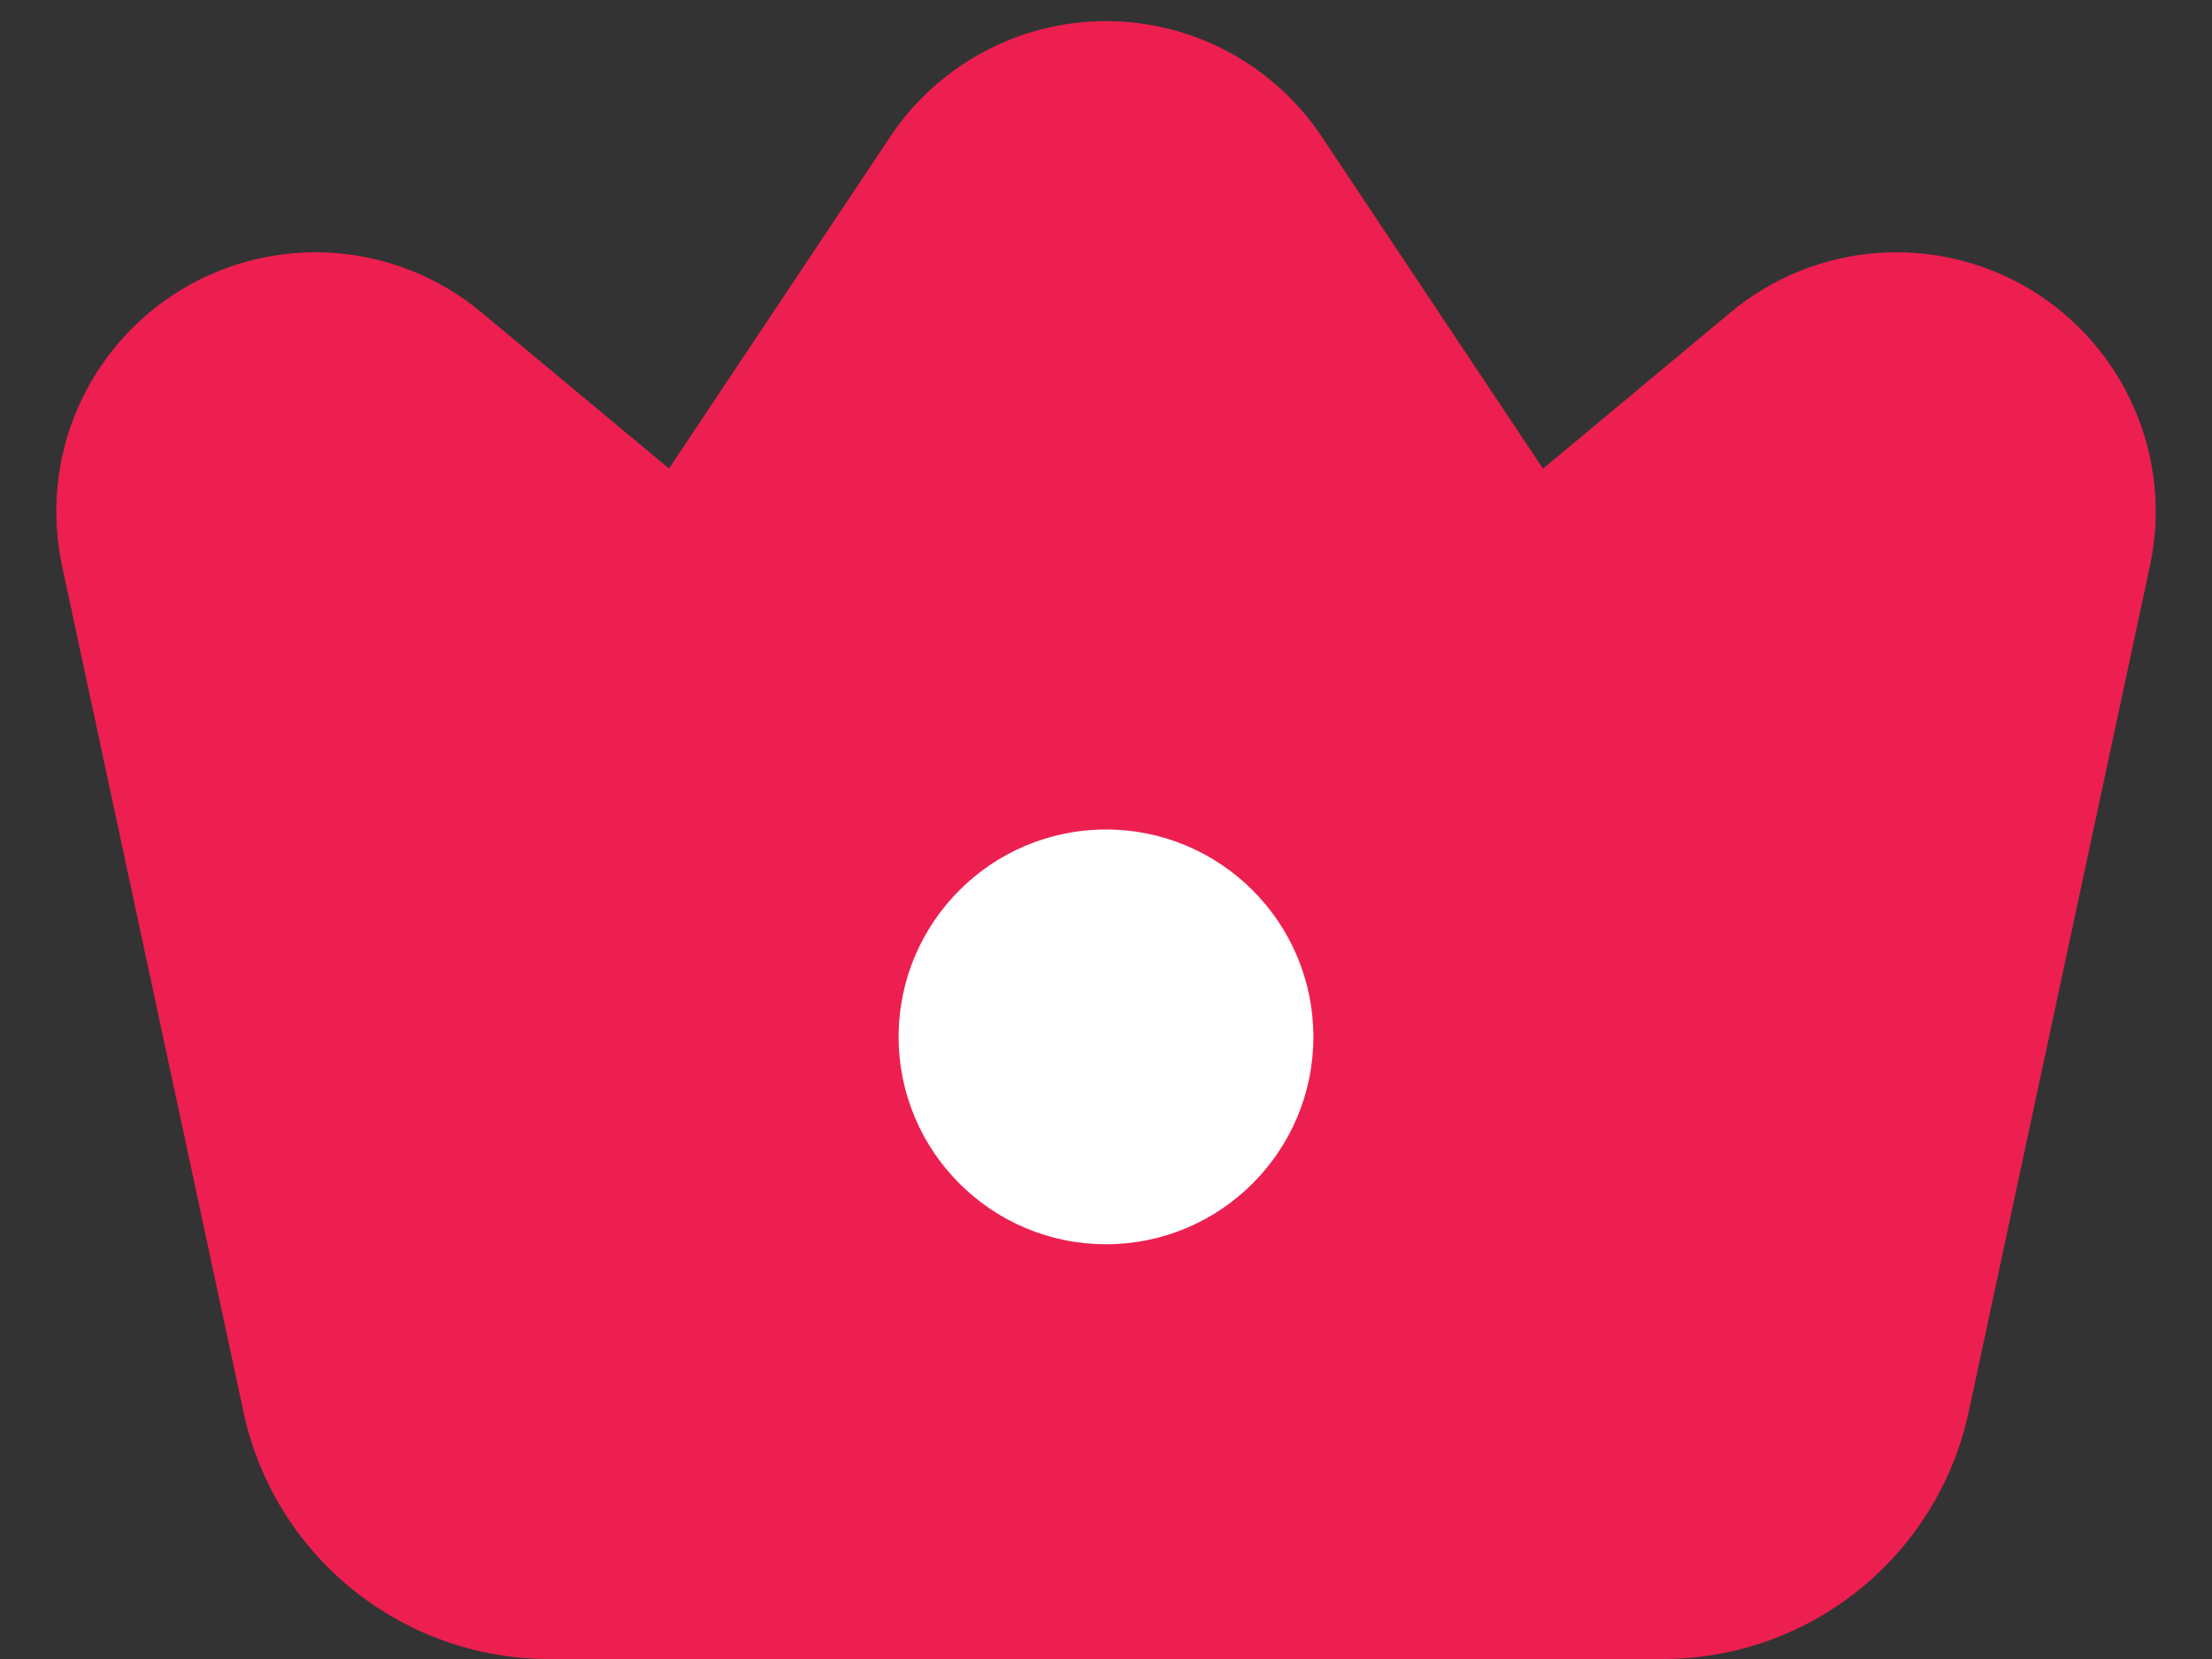 <svg width="16" height="12" viewBox="0 0 16 12" fill="none" xmlns="http://www.w3.org/2000/svg">
<rect x="0" y="0" width="16" height="12" fill="#333333" stroke="none"/>
<path d="M4.075 11.102H11.925C12.259 11.102 12.582 10.988 12.842 10.778C13.101 10.568 13.281 10.276 13.351 9.949L14.739 3.475C14.778 3.289 14.759 3.096 14.684 2.922C14.609 2.748 14.481 2.602 14.319 2.504C14.156 2.406 13.968 2.361 13.778 2.375C13.589 2.389 13.409 2.462 13.264 2.584L11.54 4.02C11.461 4.086 11.37 4.134 11.271 4.162C11.173 4.189 11.07 4.196 10.969 4.182C10.867 4.167 10.77 4.131 10.684 4.076C10.597 4.022 10.523 3.95 10.466 3.864L8.607 1.075C8.54 0.975 8.45 0.893 8.344 0.836C8.238 0.78 8.12 0.75 8 0.75C7.88 0.75 7.762 0.78 7.656 0.836C7.55 0.893 7.46 0.975 7.393 1.075L5.533 3.864C5.477 3.95 5.403 4.022 5.316 4.076C5.23 4.131 5.133 4.167 5.031 4.182C4.93 4.196 4.827 4.189 4.729 4.162C4.63 4.134 4.539 4.086 4.46 4.02L2.736 2.584C2.59 2.462 2.411 2.389 2.221 2.375C2.032 2.361 1.844 2.406 1.681 2.504C1.519 2.602 1.391 2.748 1.316 2.922C1.241 3.096 1.222 3.289 1.261 3.475L2.649 9.949C2.719 10.276 2.898 10.568 3.158 10.778C3.417 10.988 3.741 11.102 4.075 11.102Z" fill="#ED1F50"/>
<path d="M8 9C8.828 9 9.5 8.328 9.5 7.5C9.5 6.672 8.828 6 8 6C7.172 6 6.5 6.672 6.5 7.5C6.5 8.328 7.172 9 8 9Z" fill="white"/>
<path d="M12.037 12H3.962C3.448 11.998 2.95 11.82 2.55 11.497C2.15 11.174 1.872 10.724 1.763 10.222L0.449 4.093C0.367 3.712 0.406 3.314 0.561 2.956C0.716 2.598 0.978 2.297 1.312 2.095C1.646 1.893 2.035 1.801 2.424 1.83C2.813 1.86 3.183 2.01 3.483 2.26L4.839 3.389L6.44 0.988C6.611 0.731 6.843 0.521 7.115 0.375C7.387 0.229 7.691 0.153 8 0.153C8.309 0.153 8.613 0.229 8.885 0.375C9.157 0.521 9.389 0.731 9.56 0.988L11.161 3.39L12.517 2.26C12.816 2.01 13.187 1.86 13.576 1.83C13.965 1.801 14.354 1.893 14.688 2.095C15.021 2.297 15.284 2.598 15.439 2.956C15.594 3.314 15.633 3.712 15.551 4.093L14.238 10.222C14.128 10.724 13.85 11.174 13.45 11.497C13.05 11.82 12.552 11.998 12.037 12ZM2.288 3.321C2.217 3.322 2.149 3.342 2.089 3.379C2.02 3.417 1.966 3.477 1.935 3.55C1.904 3.622 1.897 3.702 1.916 3.779L3.229 9.907C3.266 10.074 3.358 10.224 3.492 10.332C3.625 10.44 3.791 10.499 3.962 10.5H12.037C12.209 10.499 12.375 10.44 12.508 10.332C12.642 10.224 12.734 10.074 12.771 9.907L14.084 3.779C14.1 3.702 14.092 3.623 14.062 3.551C14.031 3.479 13.978 3.419 13.911 3.379C13.844 3.338 13.767 3.32 13.689 3.326C13.611 3.332 13.537 3.362 13.477 3.412L12.121 4.542C11.96 4.678 11.772 4.777 11.569 4.835C11.367 4.892 11.154 4.905 10.946 4.874C10.738 4.843 10.538 4.77 10.36 4.657C10.182 4.545 10.03 4.397 9.913 4.222L8.312 1.82C8.278 1.769 8.231 1.727 8.177 1.697C8.122 1.668 8.062 1.653 8 1.653C7.938 1.653 7.877 1.668 7.823 1.697C7.769 1.727 7.722 1.769 7.688 1.82L6.087 4.222C5.97 4.397 5.818 4.545 5.64 4.658C5.462 4.77 5.262 4.843 5.054 4.874C4.845 4.904 4.633 4.89 4.431 4.832C4.228 4.775 4.04 4.676 3.878 4.541L2.523 3.412C2.458 3.355 2.375 3.322 2.288 3.321Z" fill="#ED1F50"/>
</svg>
